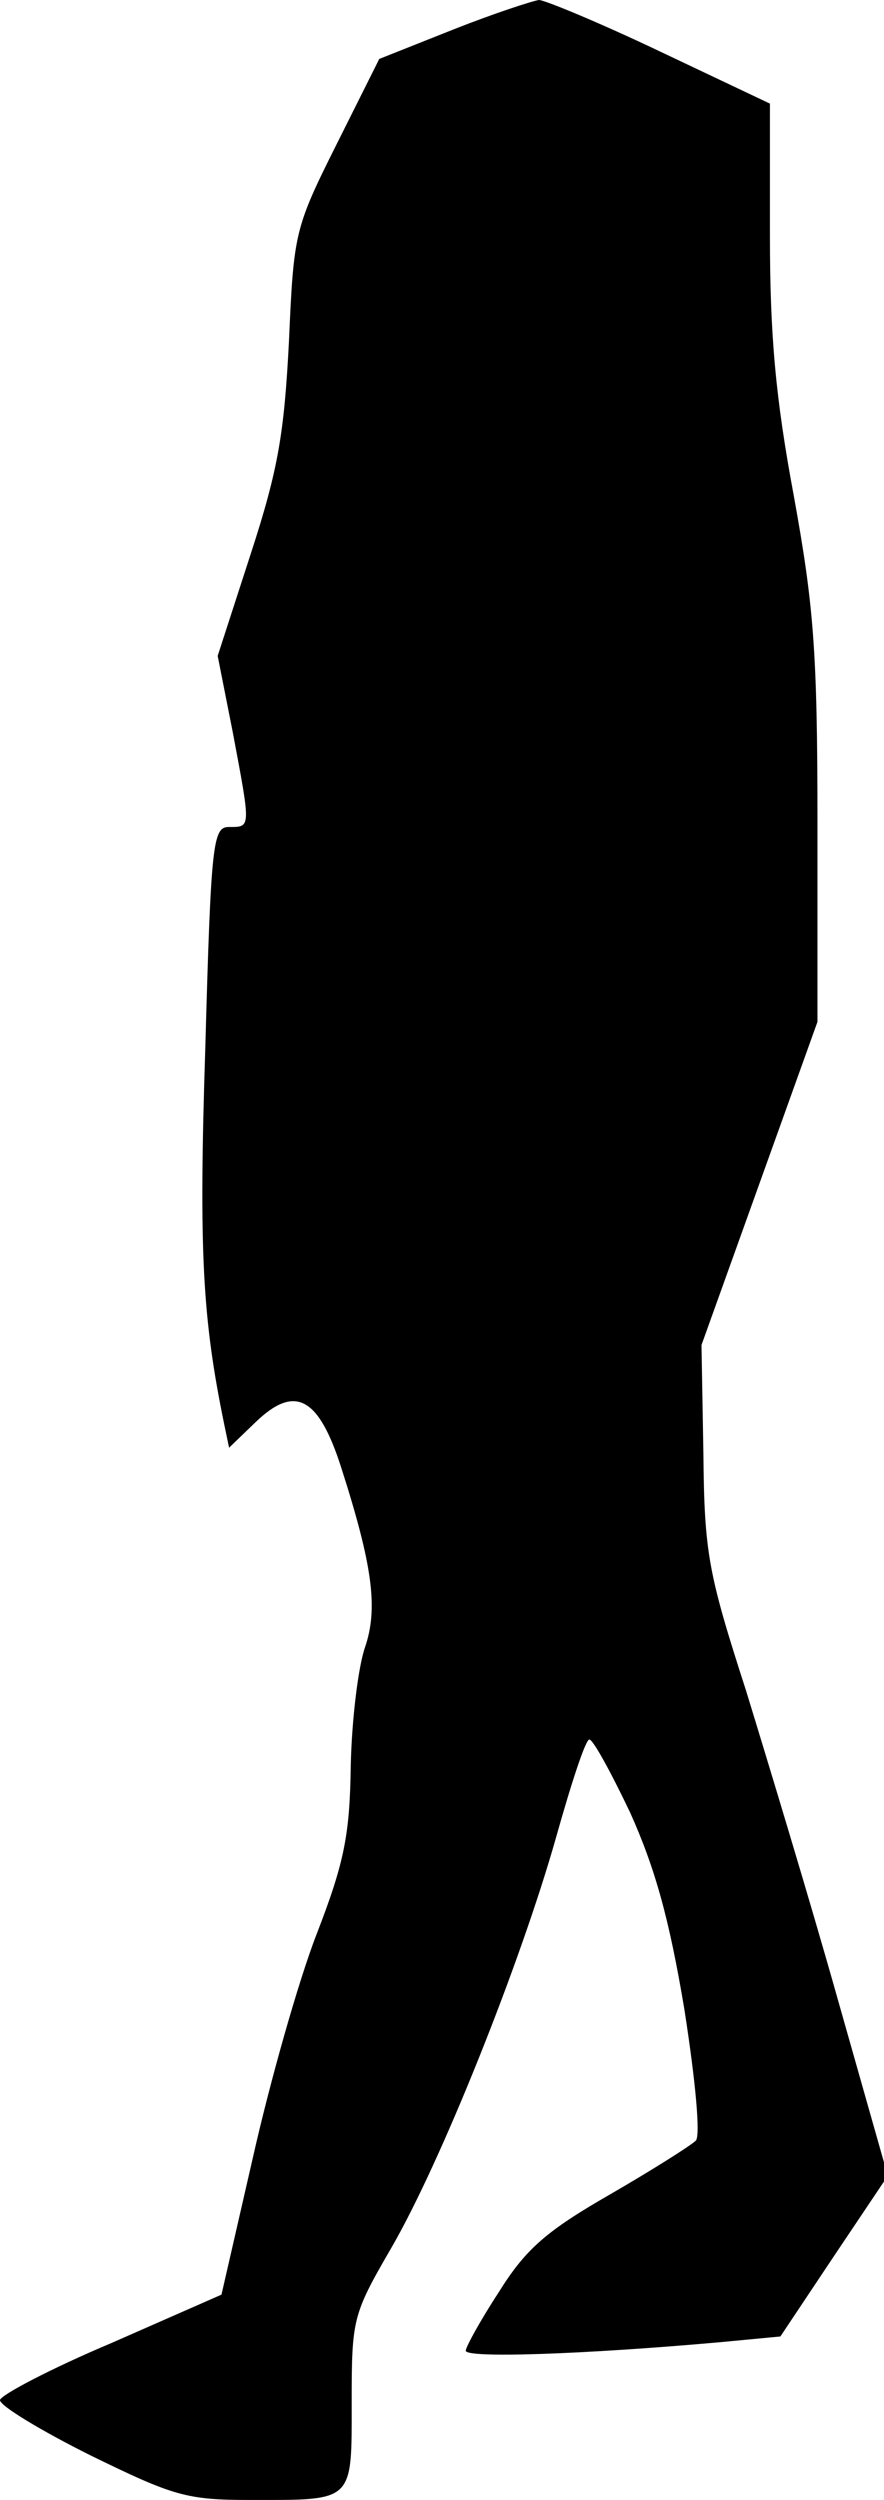 <?xml version="1.0" standalone="no"?>
<!DOCTYPE svg PUBLIC "-//W3C//DTD SVG 20010904//EN"
 "http://www.w3.org/TR/2001/REC-SVG-20010904/DTD/svg10.dtd">
<svg version="1.0" xmlns="http://www.w3.org/2000/svg"
 width="93pt" height="263pt" viewBox="0 0 93 263"
 preserveAspectRatio="xMidYMid meet">
<g transform="translate(0,263) scale(0.1,-0.1)"
fill="#000000" stroke="none">
<path fill="#000000" stroke="none" d="M477 2599 l-78 -31 -45 -90 c-44 -88
-45 -93 -50 -207 -5 -96 -11 -134 -40 -223 l-35 -108 16 -81 c19 -101 19 -99
-4 -99 -17 0 -19 -15 -25 -232 -7 -216 -3 -285 20 -397 l5 -24 27 26 c42 41
67 28 91 -47 33 -103 39 -148 25 -189 -7 -20 -14 -76 -15 -125 -1 -73 -7 -102
-36 -177 -19 -49 -49 -155 -67 -235 l-33 -144 -116 -51 c-64 -27 -117 -55
-117 -60 0 -6 43 -32 95 -58 88 -43 101 -47 169 -47 109 0 106 -3 106 103 0
87 1 92 41 161 53 91 137 302 174 433 16 57 31 103 35 103 4 0 23 -35 43 -77
26 -58 41 -111 57 -207 12 -77 17 -133 12 -138 -5 -5 -46 -31 -91 -57 -66 -38
-88 -57 -116 -102 -19 -29 -35 -58 -35 -62 0 -8 122 -4 268 9 l63 6 56 84 57
85 -53 187 c-29 103 -73 248 -96 323 -40 124 -44 145 -45 250 l-2 114 61 170
61 170 0 210 c0 181 -4 228 -25 344 -19 102 -25 168 -25 273 l0 139 -116 55
c-63 30 -121 54 -127 54 -7 -1 -47 -14 -90 -31z"/>
</g>
</svg>
